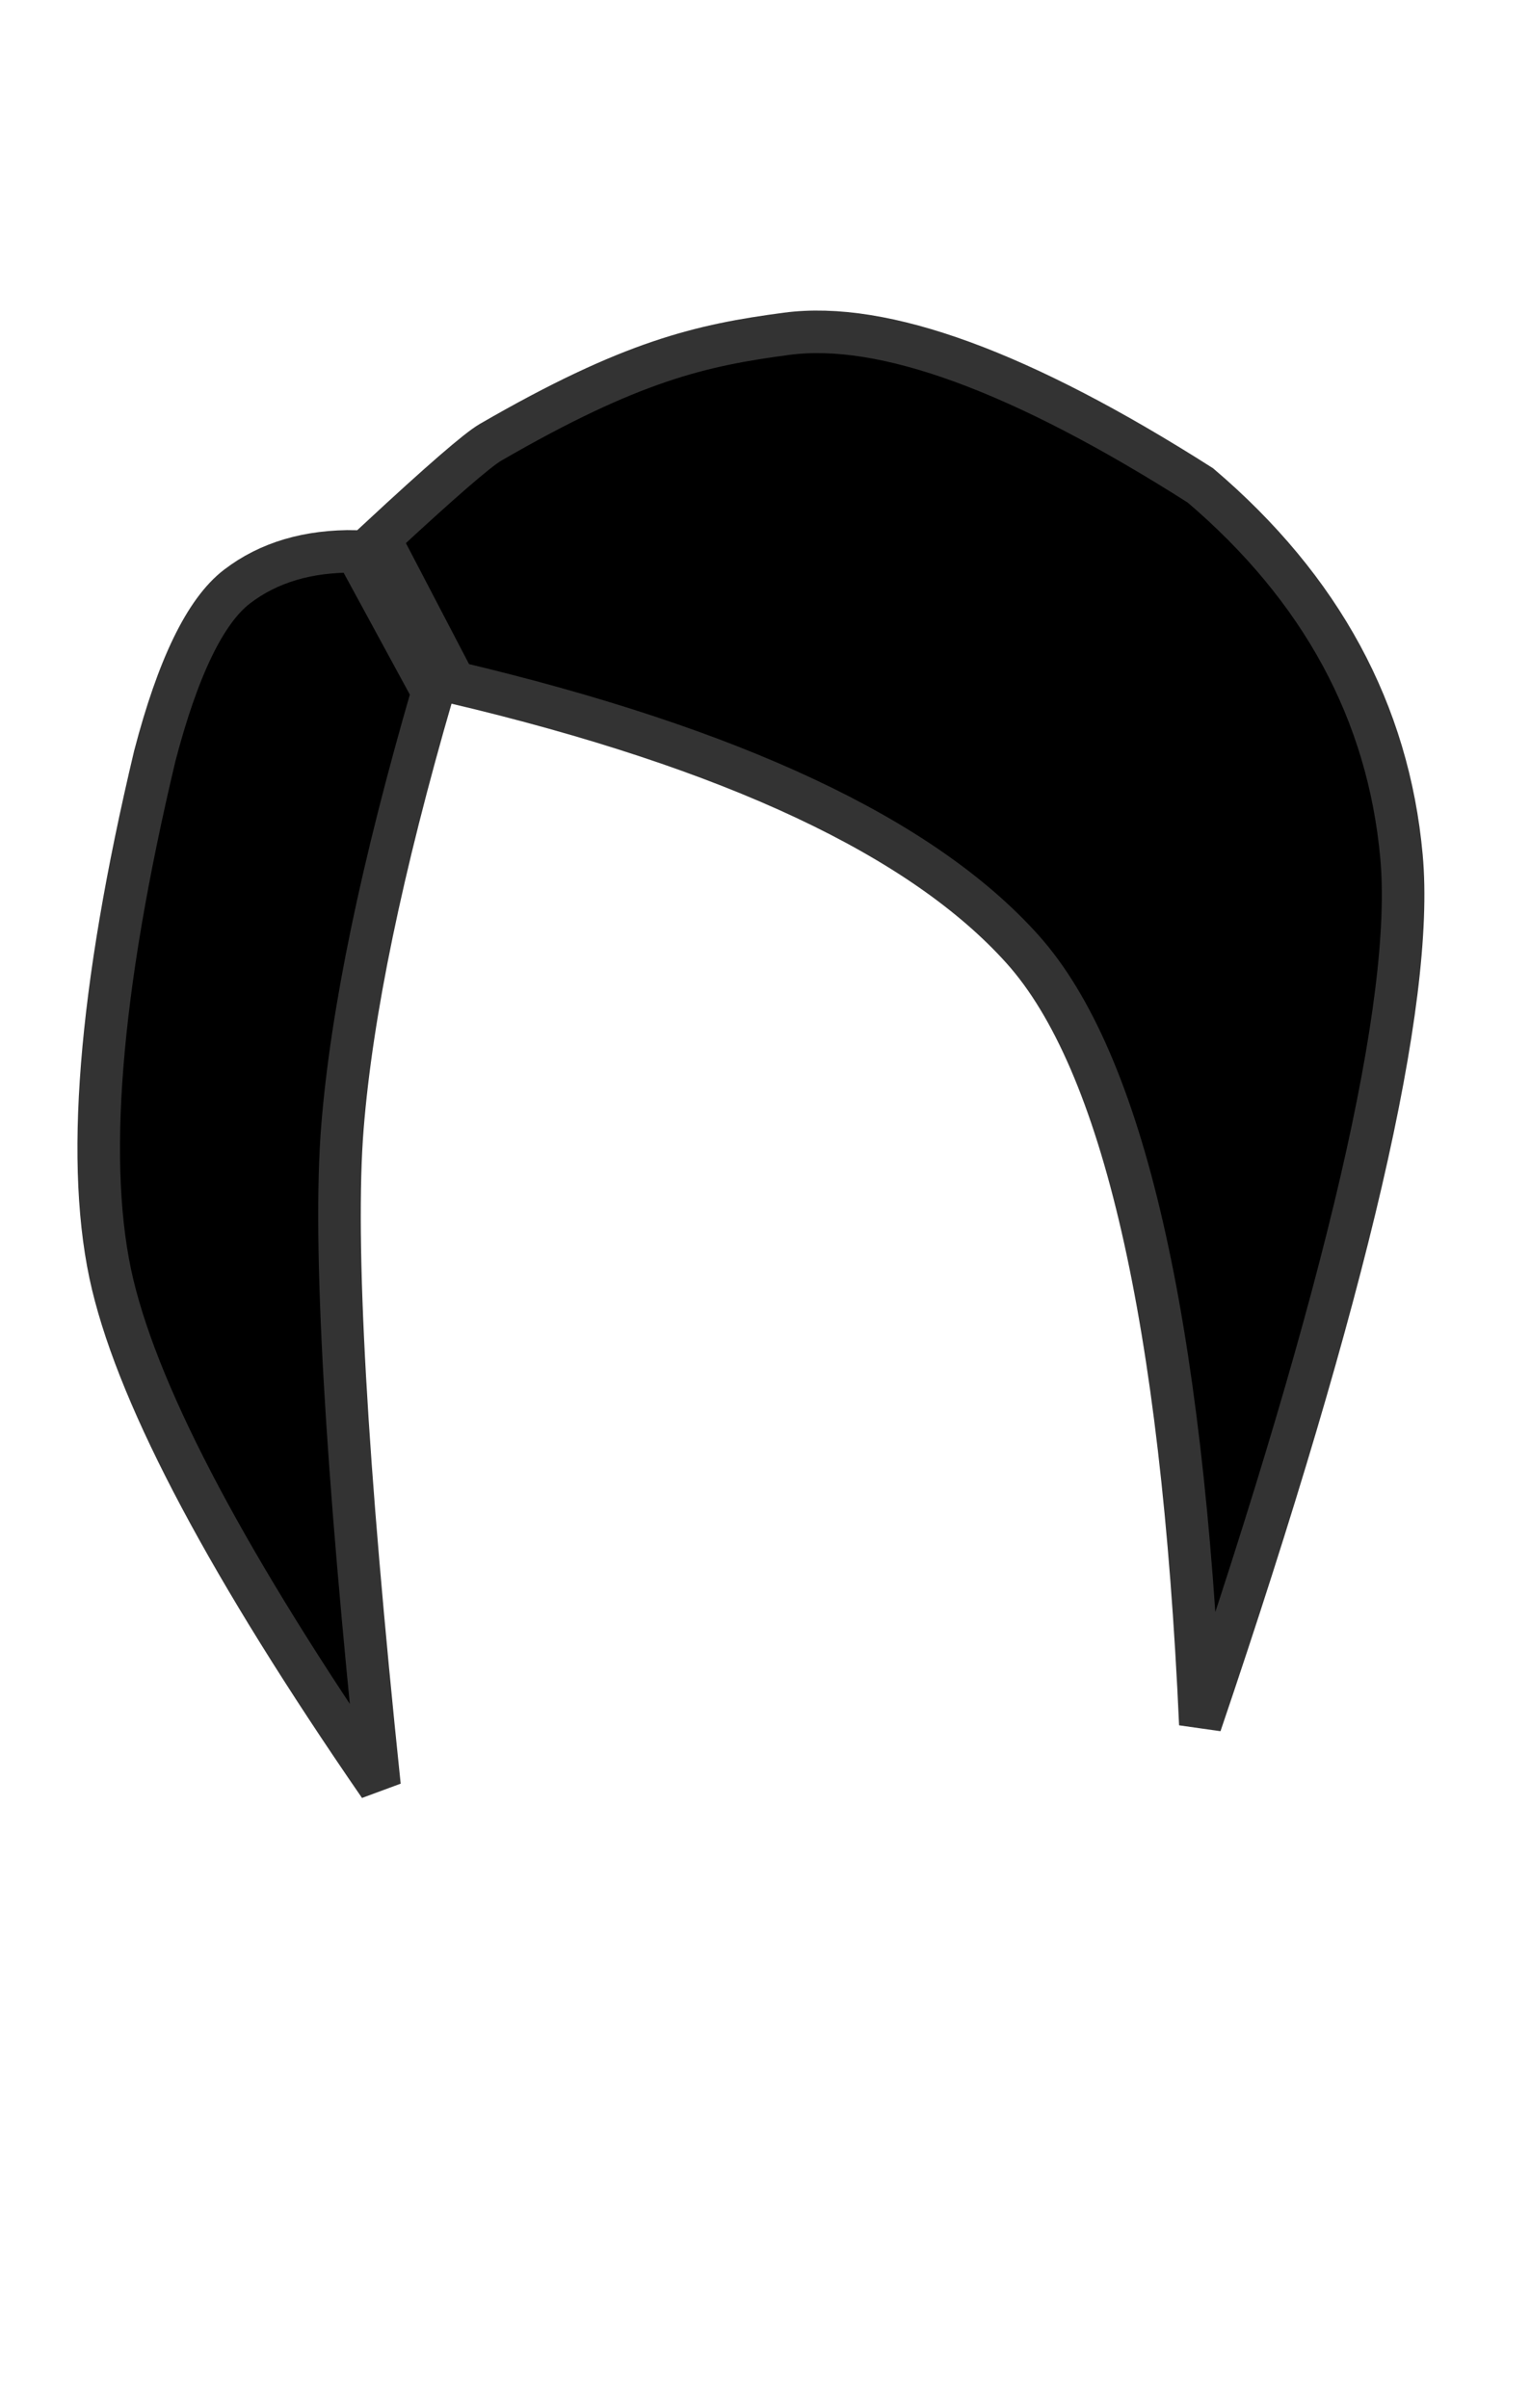 <svg width="899" height="1415" xmlns="http://www.w3.org/2000/svg"><g fill="#000" fill-rule="evenodd" stroke="#333" stroke-width="25"><path d="M267.154 401.077L223 316.463c35.853-33.282 57.597-52.132 65.234-56.551 82.85-47.945 123.857-57.12 173.922-63.762 56.987-7.559 138.036 22.135 243.148 89.084 71.048 60.504 110.443 133.187 118.184 218.048 7.742 84.862-31.653 254.868-118.184 510.018-10.67-237.846-45.492-389.674-104.464-455.486-58.971-65.811-170.2-118.057-333.686-156.737zM209.32 324.025l44.924 82.69c-29.958 103.124-47.637 188.384-53.034 255.777-5.398 67.393 1.865 196.378 21.79 386.955C134.913 921.624 82.65 823.445 66.212 754.908c-16.44-68.537-8.196-172.087 24.728-310.652 13.612-52.112 29.725-85.302 48.34-99.572 18.614-14.269 41.961-21.155 70.04-20.659z"/></g></svg>